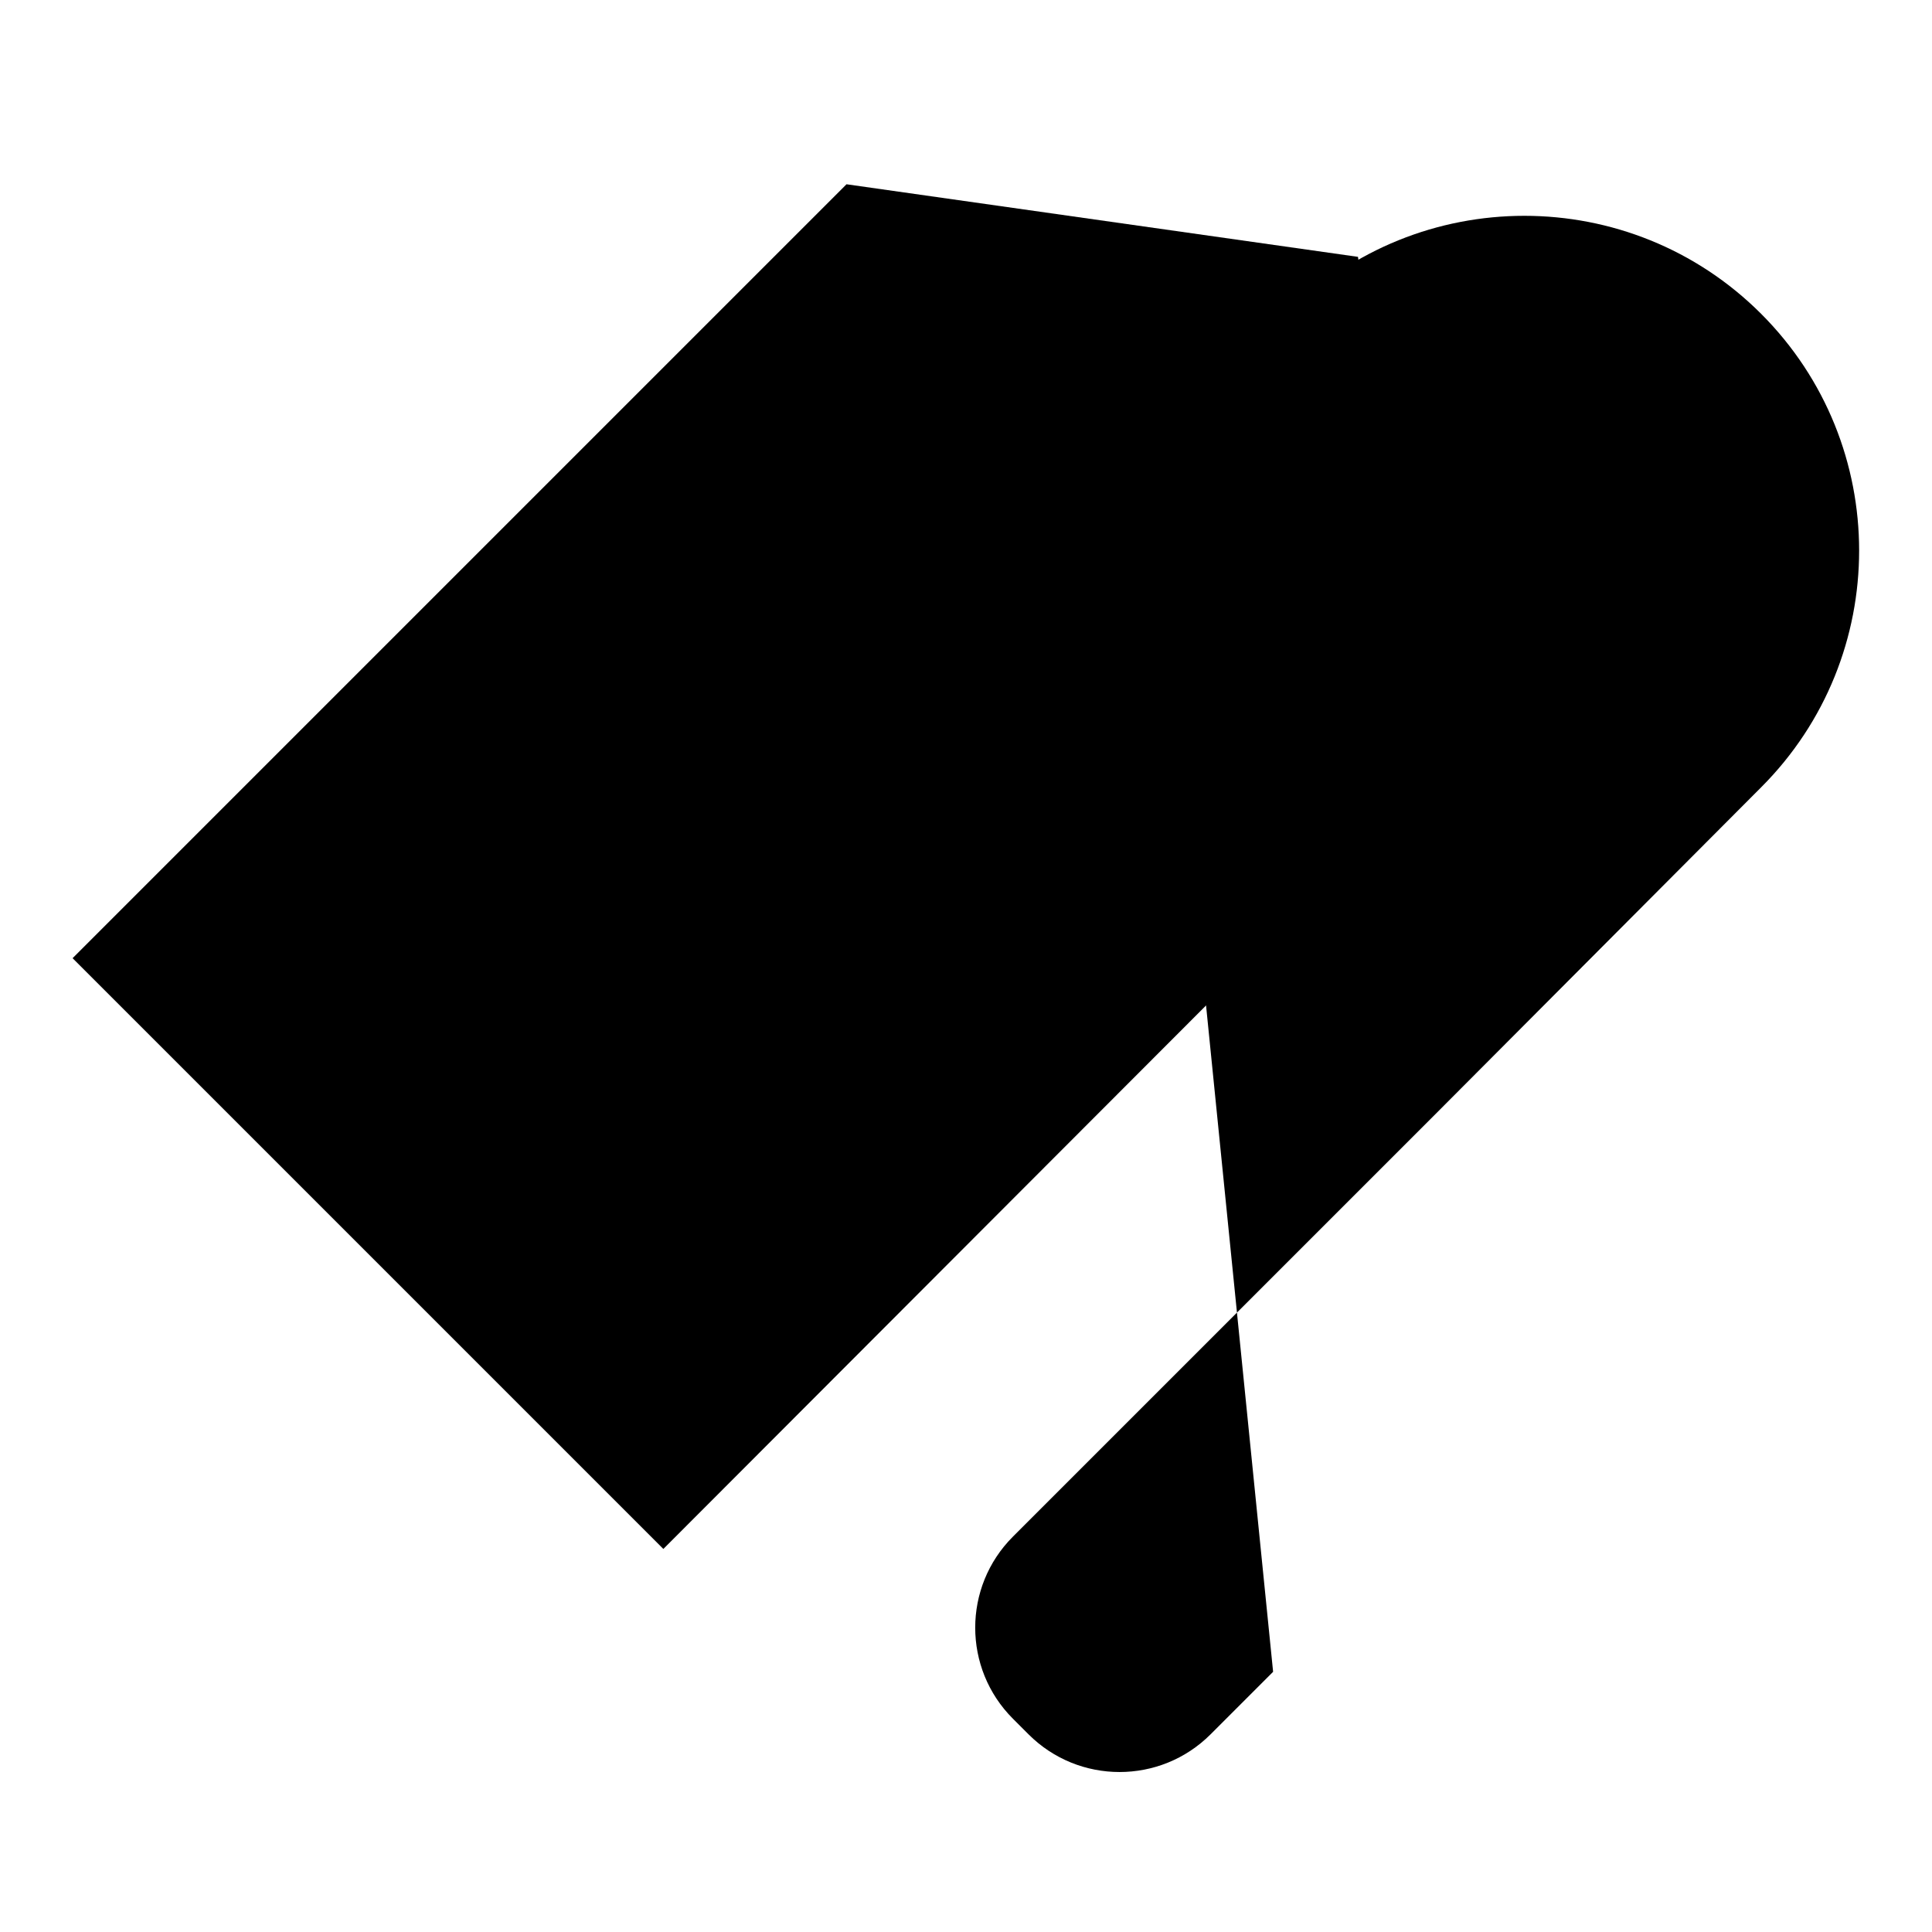 <svg  xmlns="http://www.w3.org/2000/svg" xmlns:xlink="http://www.w3.org/1999/xlink" x="0px"
      y="0px" viewBox="0 0 17.3 17.3" style="enable-background:new 0 0 17.3 17.3;" xml:space="preserve">
    <title>Tag</title>
    <path d="M12.86,6.94l-0.7-4.64L7.58,1.65L0.65,8.58l5.29,5.29L12.86,6.94z"/>
    <path d="M10.3,4.04l1.23-1.23c1.17-1.17,3.07-1.17,4.24,0s1.17,3.07,0,4.24l-2.96,2.97l-3.74,3.74
	     c-0.45,0.45-0.45,1.18,0,1.63l0.14,0.14c0.45,0.45,1.18,0.45,1.63,0l0.56-0.56"/>
    <ellipse transform="matrix(0.707 -0.707 0.707 0.707 -0.627 8.25)" class="st1" cx="9.65" cy="4.88" rx="1.23" ry="1.23"/>
</svg>
